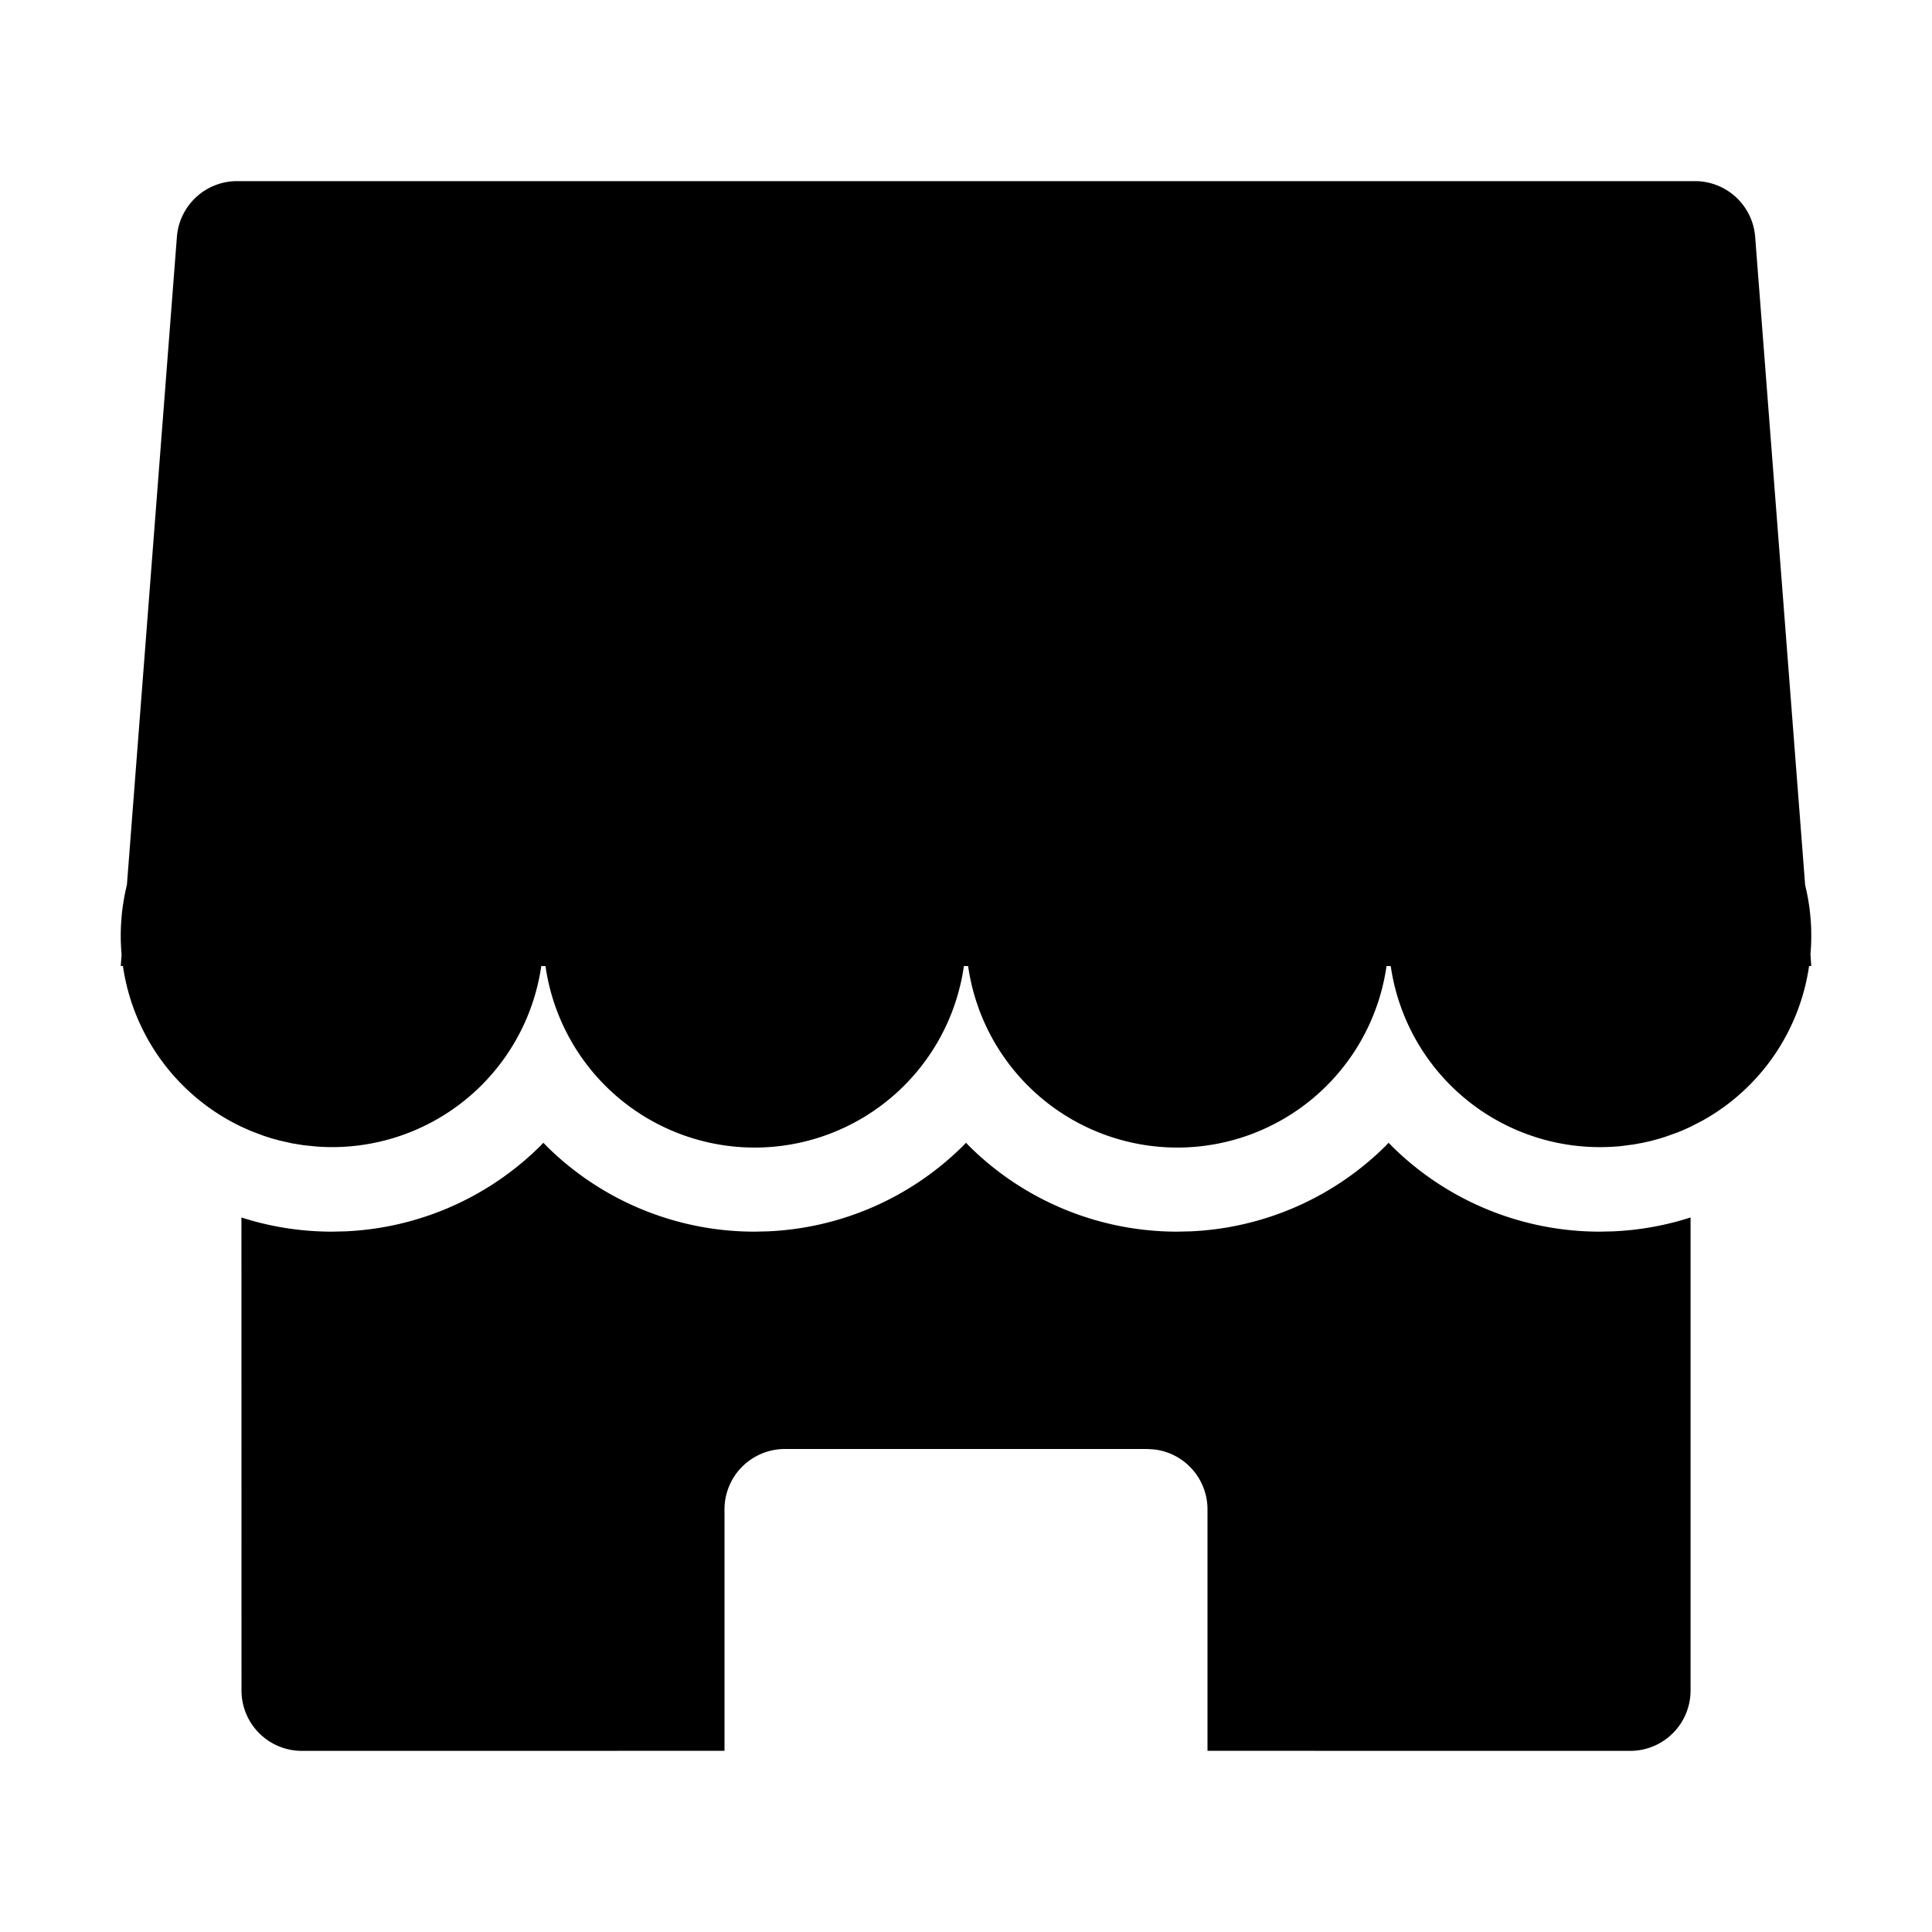 <?xml version="1.0" standalone="no"?><!DOCTYPE svg PUBLIC "-//W3C//DTD SVG 1.1//EN" "http://www.w3.org/Graphics/SVG/1.1/DTD/svg11.dtd"><svg class="icon" width="200px" height="200.00px" viewBox="0 0 1024 1024" version="1.1" xmlns="http://www.w3.org/2000/svg"><path d="M736 605.696l1.856 1.92A156.544 156.544 0 0 0 848 652.8l7.072-0.16c14.208-0.64 27.936-3.168 40.96-7.36V896A32 32 0 0 1 864 928l-224-0.032V800a32 32 0 0 0-28.256-31.776L608 768h-192a32 32 0 0 0-32 32v127.968L160 928a32 32 0 0 1-32-32l-0.032-250.72c15.168 4.896 31.328 7.52 48.032 7.52l7.072-0.16a156.544 156.544 0 0 0 103.072-45.024l1.856-1.92 1.856 1.92A156.544 156.544 0 0 0 400 652.8l7.072-0.16a156.544 156.544 0 0 0 103.072-45.024l1.856-1.92 1.856 1.92A156.544 156.544 0 0 0 624 652.8l7.072-0.16a156.544 156.544 0 0 0 103.072-45.024l1.856-1.92zM898.368 96a32 32 0 0 1 31.904 29.536l26.496 343.616a112.256 112.256 0 0 1 2.816 36.64L960 512h-1.152a112.096 112.096 0 0 1-56.736 82.08l-6.112 3.136a111.36 111.36 0 0 1-6.912 3.008l-6.464 2.304-2.72 0.864-5.024 1.376-4.352 0.96-4.544 0.832-7.296 0.96-3.584 0.256a112 112 0 0 1-117.984-95.744h-2.24a112 112 0 0 1-221.76 0h-2.24a112 112 0 0 1-221.76 0h-2.24a112 112 0 0 1-118.816 95.68l-7.264-0.736-6.208-1.024-6.112-1.376-4.288-1.152-4.48-1.44-6.912-2.624L128 597.216A112.128 112.128 0 0 1 65.152 512L64 512l0.448-5.984a113.44 113.44 0 0 1 2.816-37.024L93.76 125.536A32 32 0 0 1 125.632 96h772.736z" /></svg>